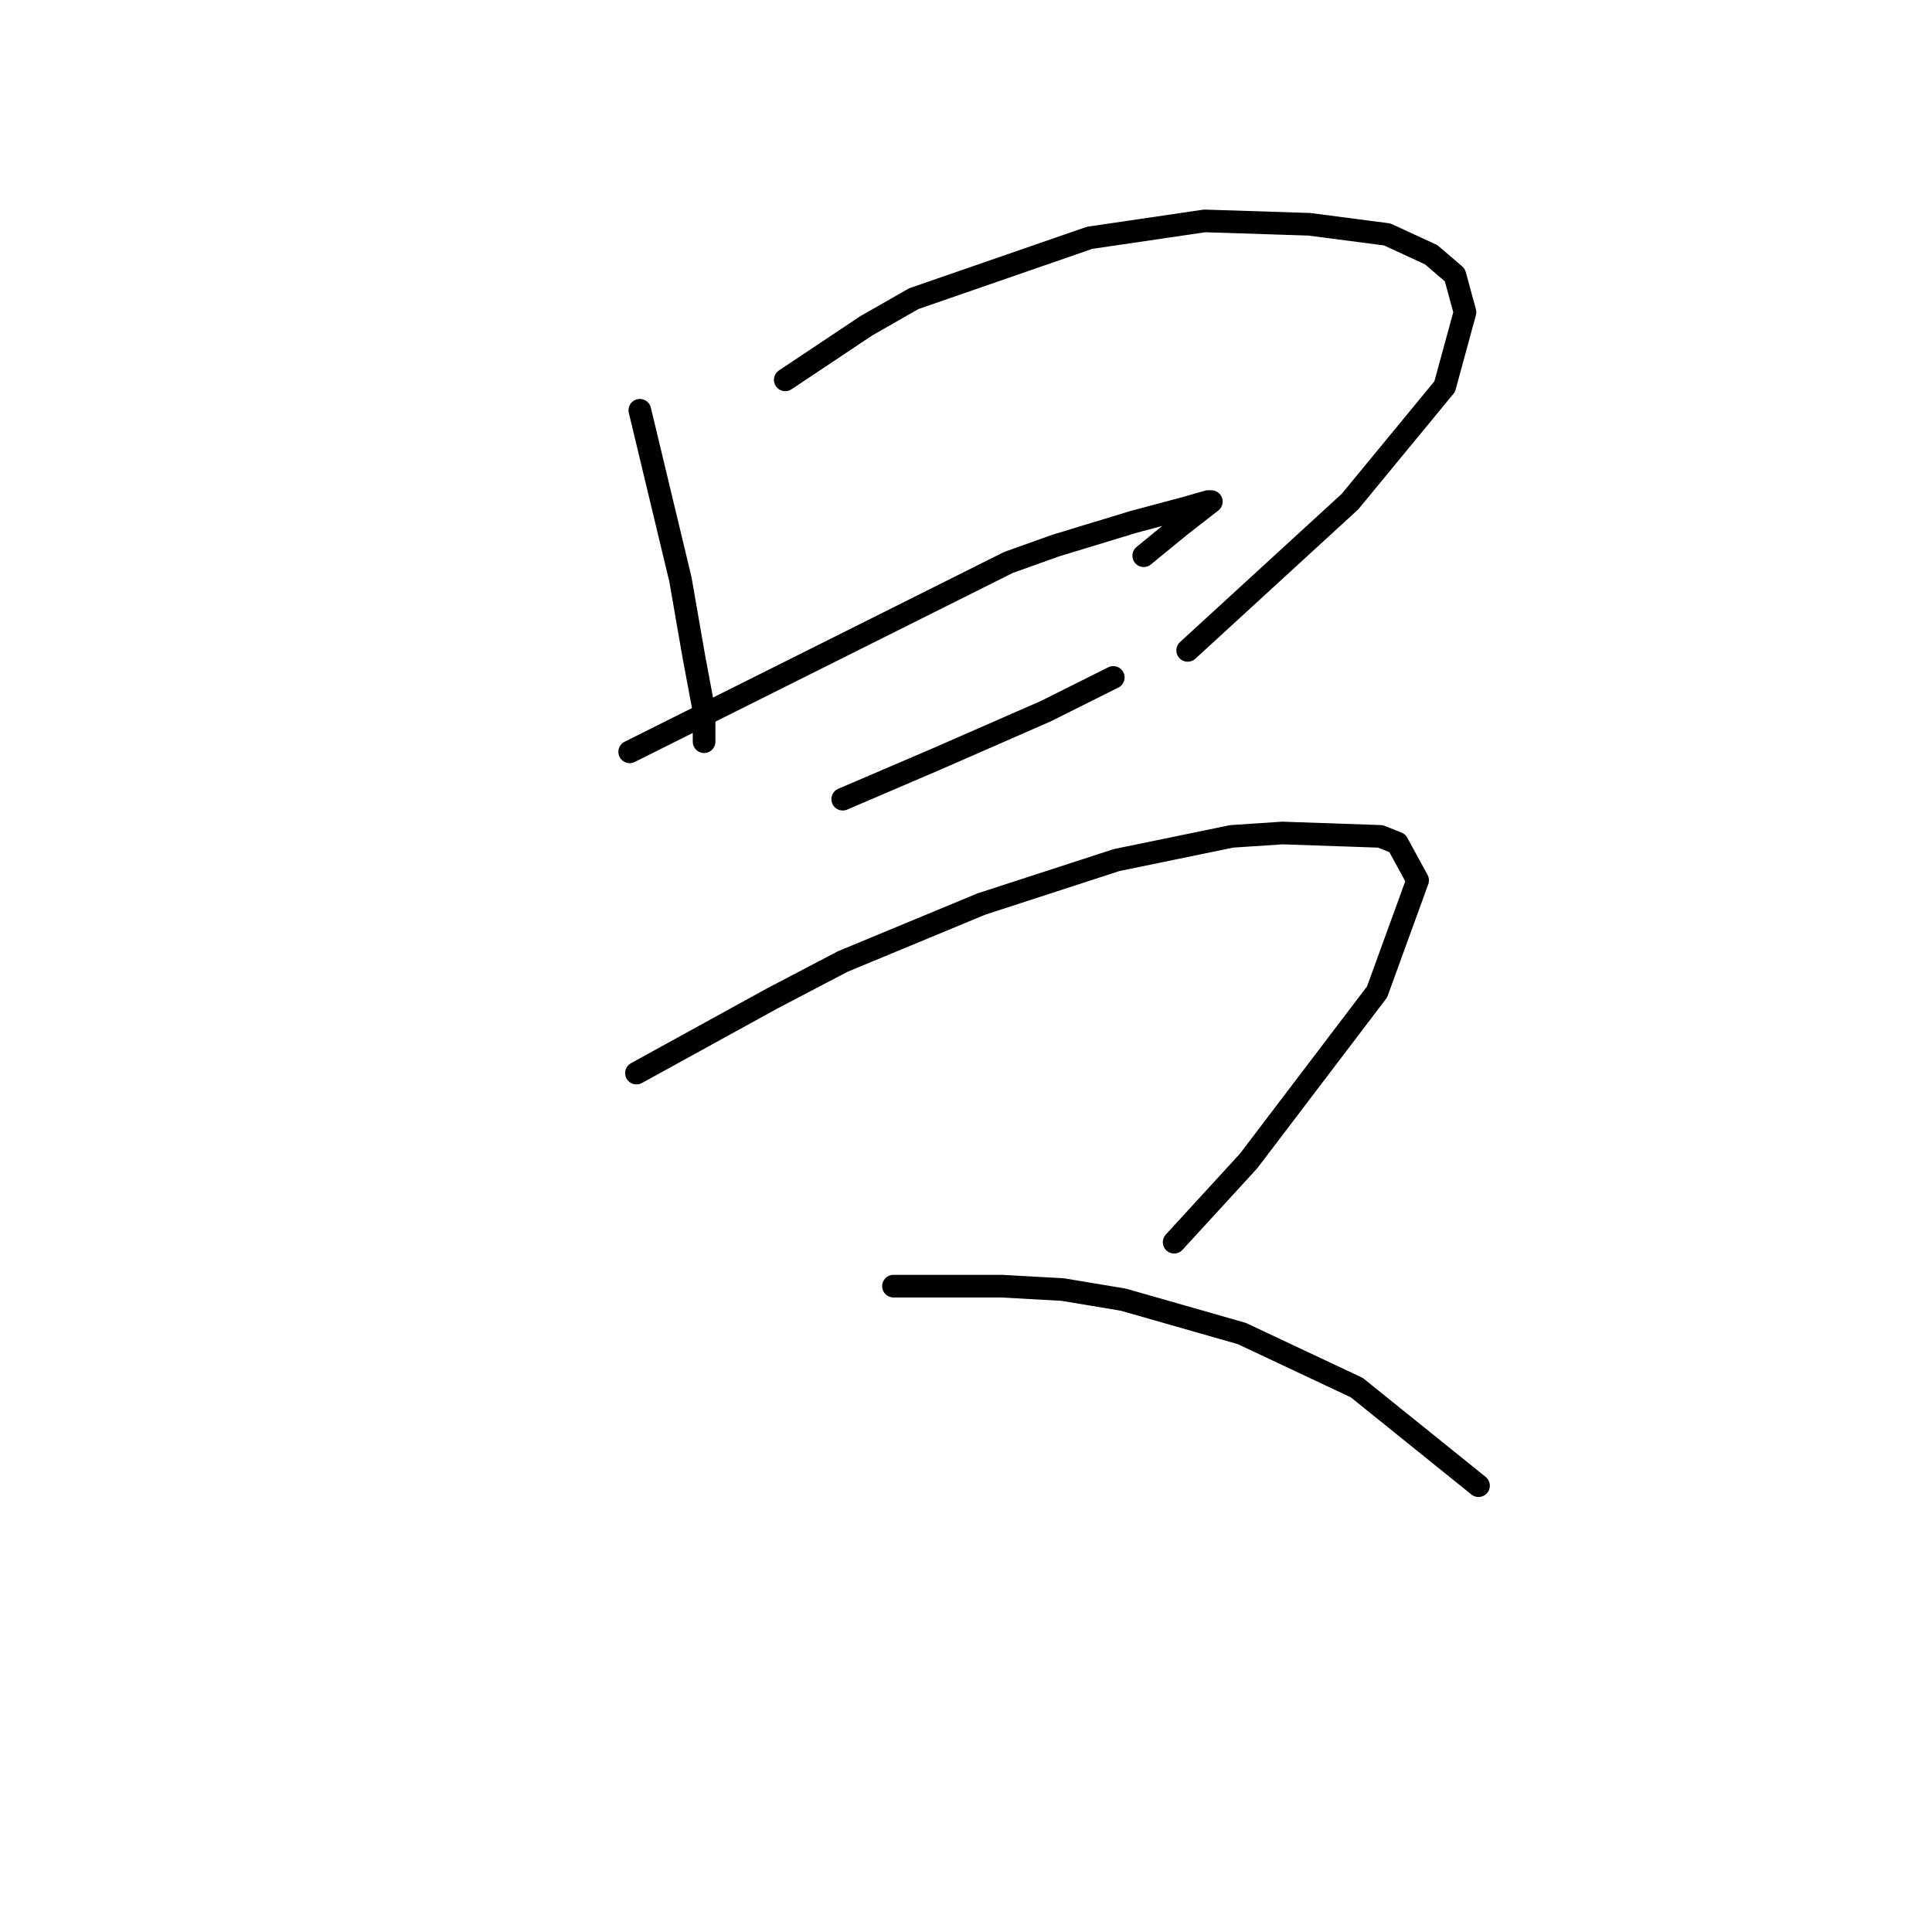 <?xml version="1.0" standalone="no"?>
    <svg width="256" height="256" xmlns="http://www.w3.org/2000/svg" version="1.1">
    <polyline stroke="black" stroke-width="3" stroke-linecap="round" fill="transparent" stroke-linejoin="round" points="84.781 54.364 87.47 65.567 90.158 76.769 91.951 87.076 93.295 94.245 93.295 97.83 93.295 98.278 93.295 98.278 " />
        <polyline stroke="black" stroke-width="3" stroke-linecap="round" fill="transparent" stroke-linejoin="round" points="104.05 50.332 109.427 46.747 114.804 43.162 121.077 39.577 144.379 31.511 159.614 29.271 173.505 29.719 183.812 31.063 189.637 33.752 192.774 36.44 194.118 41.37 191.429 51.228 178.882 66.463 157.374 86.18 157.374 86.18 " />
        <polyline stroke="black" stroke-width="3" stroke-linecap="round" fill="transparent" stroke-linejoin="round" points="83.437 99.623 108.531 87.076 133.624 74.529 139.898 72.288 150.204 69.152 156.925 67.359 160.062 66.463 160.51 66.463 156.477 69.6 151.548 73.633 151.548 73.633 " />
        <polyline stroke="black" stroke-width="3" stroke-linecap="round" fill="transparent" stroke-linejoin="round" points="111.667 105.896 117.941 103.207 124.214 100.519 138.553 94.245 147.515 89.764 147.515 89.764 " />
        <polyline stroke="black" stroke-width="3" stroke-linecap="round" fill="transparent" stroke-linejoin="round" points="84.333 142.192 93.295 137.263 102.257 132.334 111.667 127.405 130.039 119.787 147.963 113.962 163.199 110.825 169.92 110.377 182.915 110.825 185.156 111.721 187.844 116.65 182.467 131.438 165.439 153.843 155.581 164.597 155.581 164.597 " />
        <polyline stroke="black" stroke-width="3" stroke-linecap="round" fill="transparent" stroke-linejoin="round" points="118.389 170.423 125.558 170.423 132.728 170.423 140.794 170.871 148.86 172.215 164.543 176.696 179.779 183.866 195.91 196.86 195.91 196.86 " />
        </svg>
